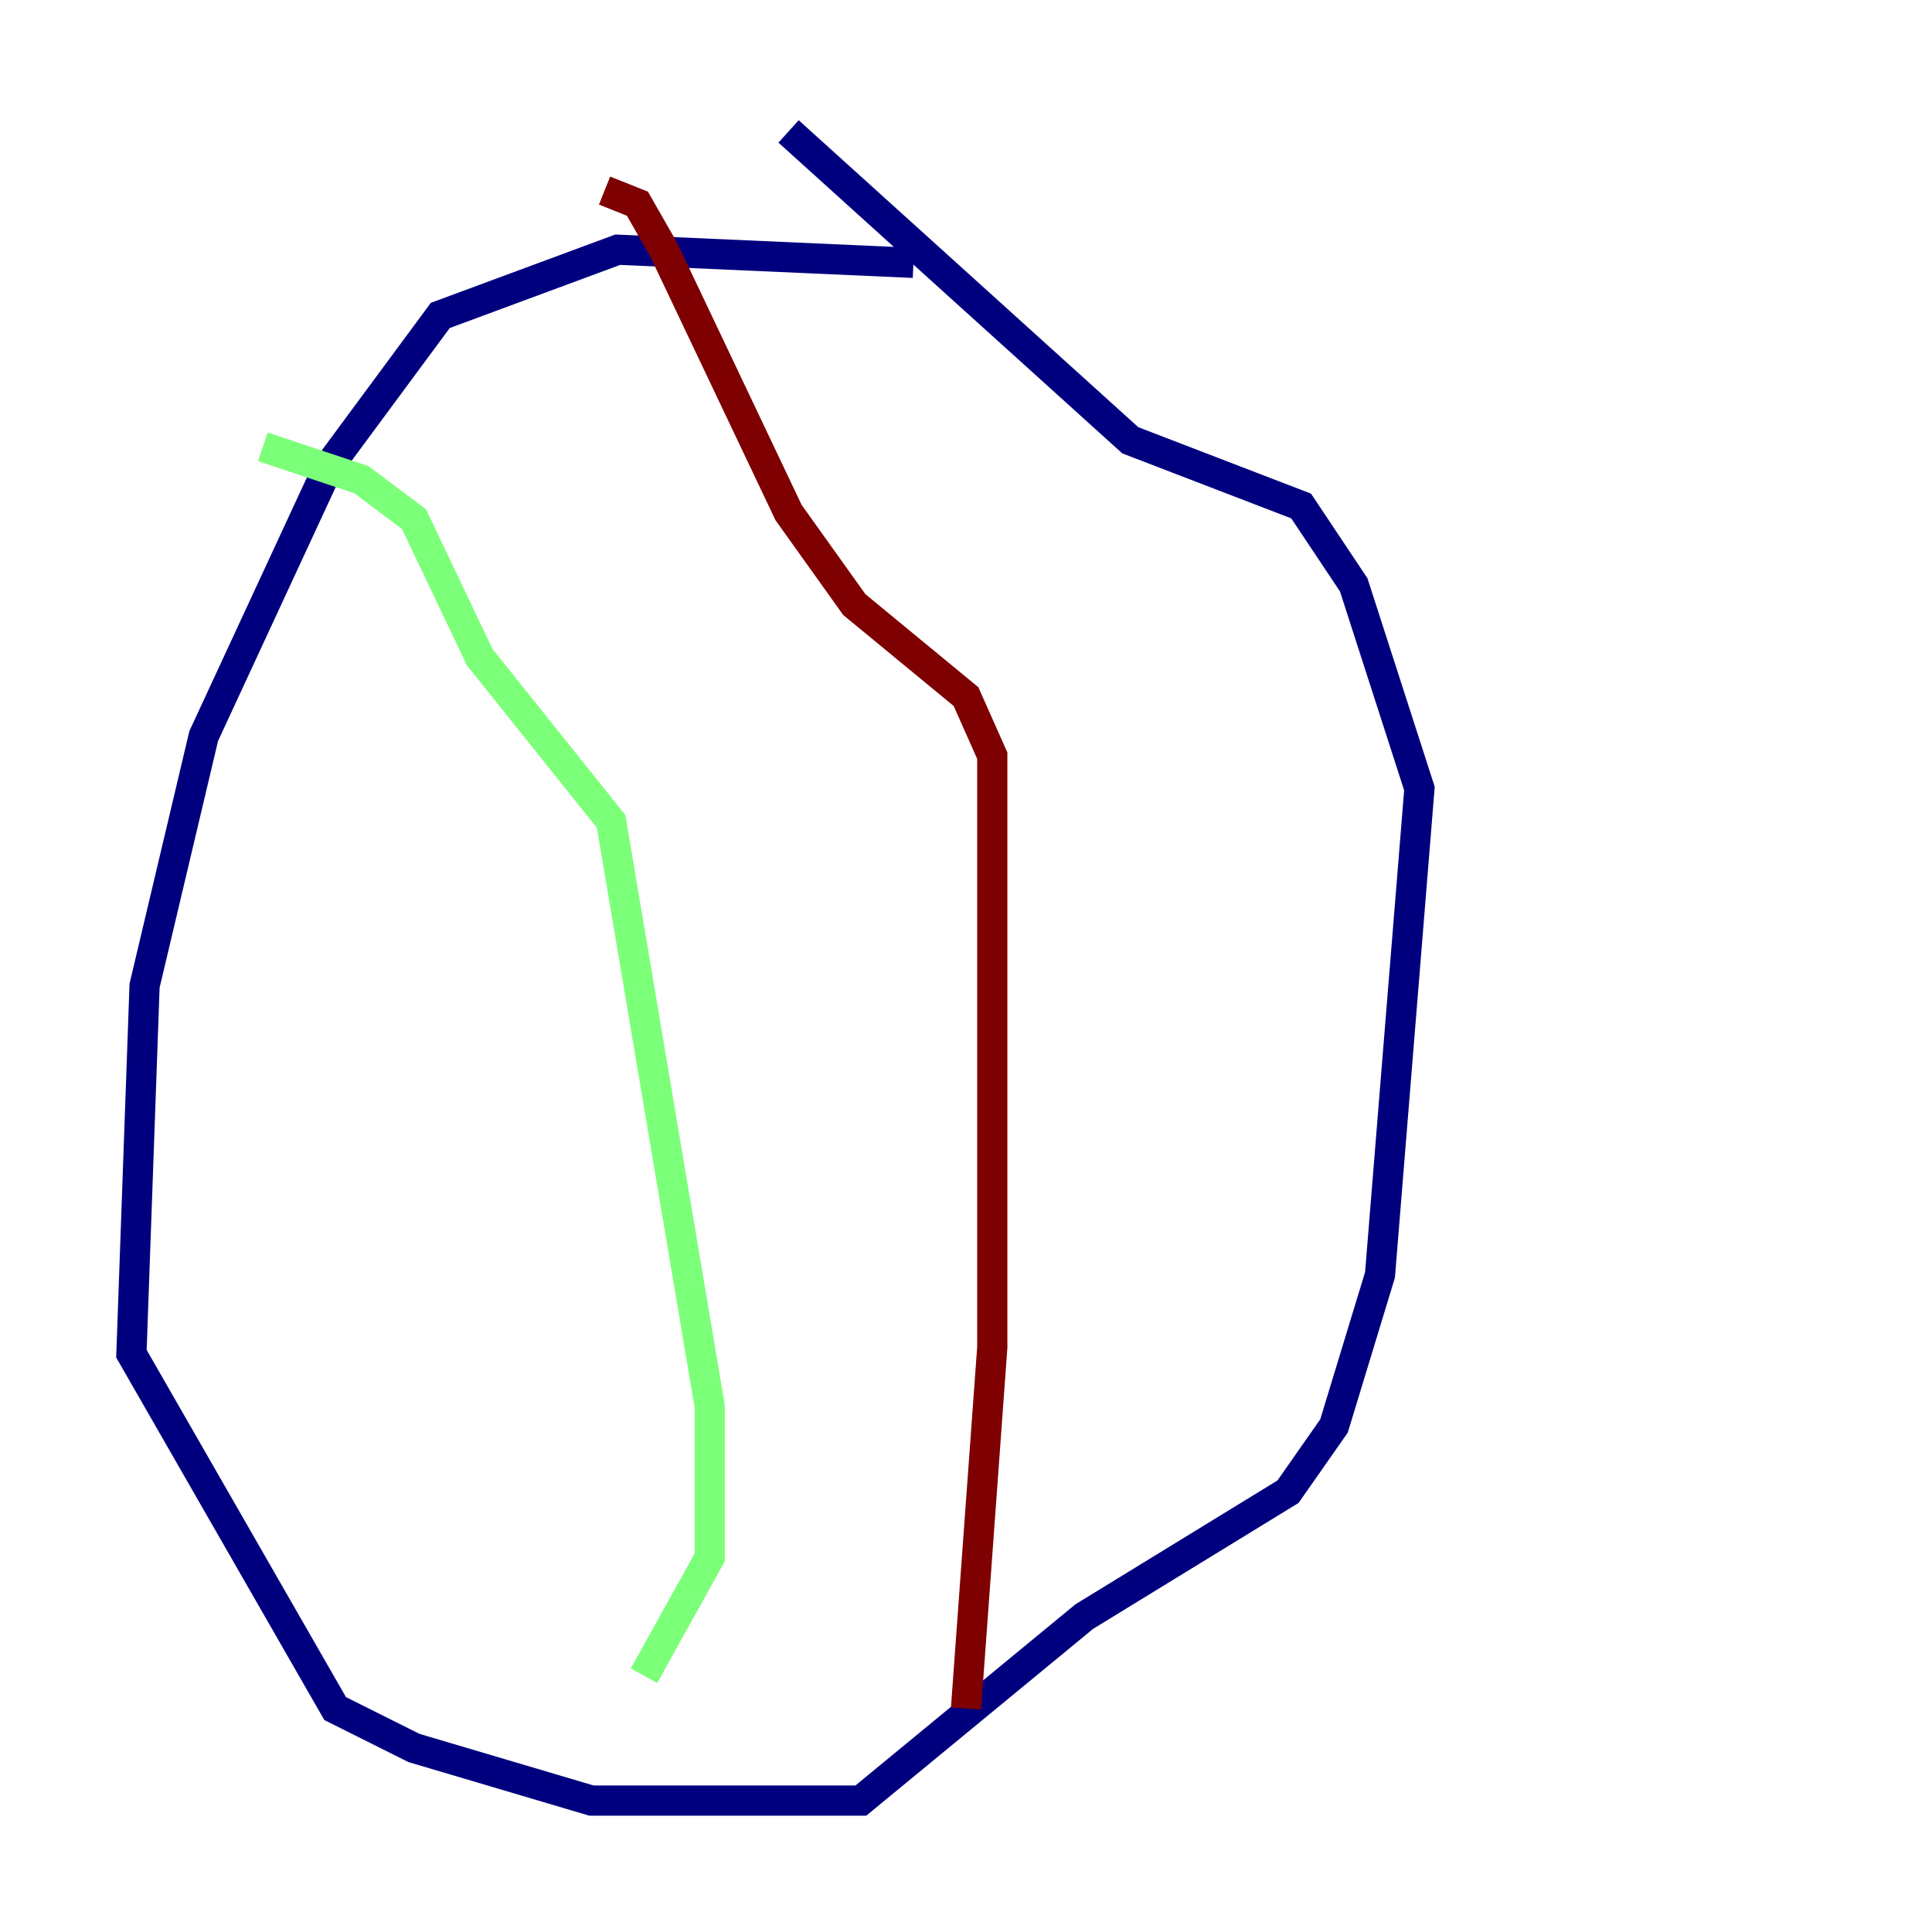 <?xml version="1.0" encoding="utf-8" ?>
<svg baseProfile="tiny" height="128" version="1.2" viewBox="0,0,128,128" width="128" xmlns="http://www.w3.org/2000/svg" xmlns:ev="http://www.w3.org/2001/xml-events" xmlns:xlink="http://www.w3.org/1999/xlink"><defs /><polyline fill="none" points="60.517,17.415 40.925,16.544 29.17,20.898 21.769,30.912 13.497,48.762 9.578,65.306 8.707,89.687 22.204,113.197 27.429,115.809 39.184,119.293 57.034,119.293 71.837,107.102 85.333,98.83 88.381,94.476 91.429,84.463 94.041,52.245 89.687,38.748 86.204,33.524 74.884,29.17 52.245,8.707" stroke="#00007f" stroke-width="2" /><polyline fill="none" points="17.415,29.605 23.946,31.782 27.429,34.395 31.782,43.537 40.49,54.422 47.02,93.17 47.02,103.184 42.667,111.02" stroke="#7cff79" stroke-width="2" /><polyline fill="none" points="64.0,113.197 65.742,89.252 65.742,50.068 64.0,46.15 56.599,40.054 52.245,33.959 43.973,16.544 42.231,13.497 40.054,12.626" stroke="#7f0000" stroke-width="2" /></svg>